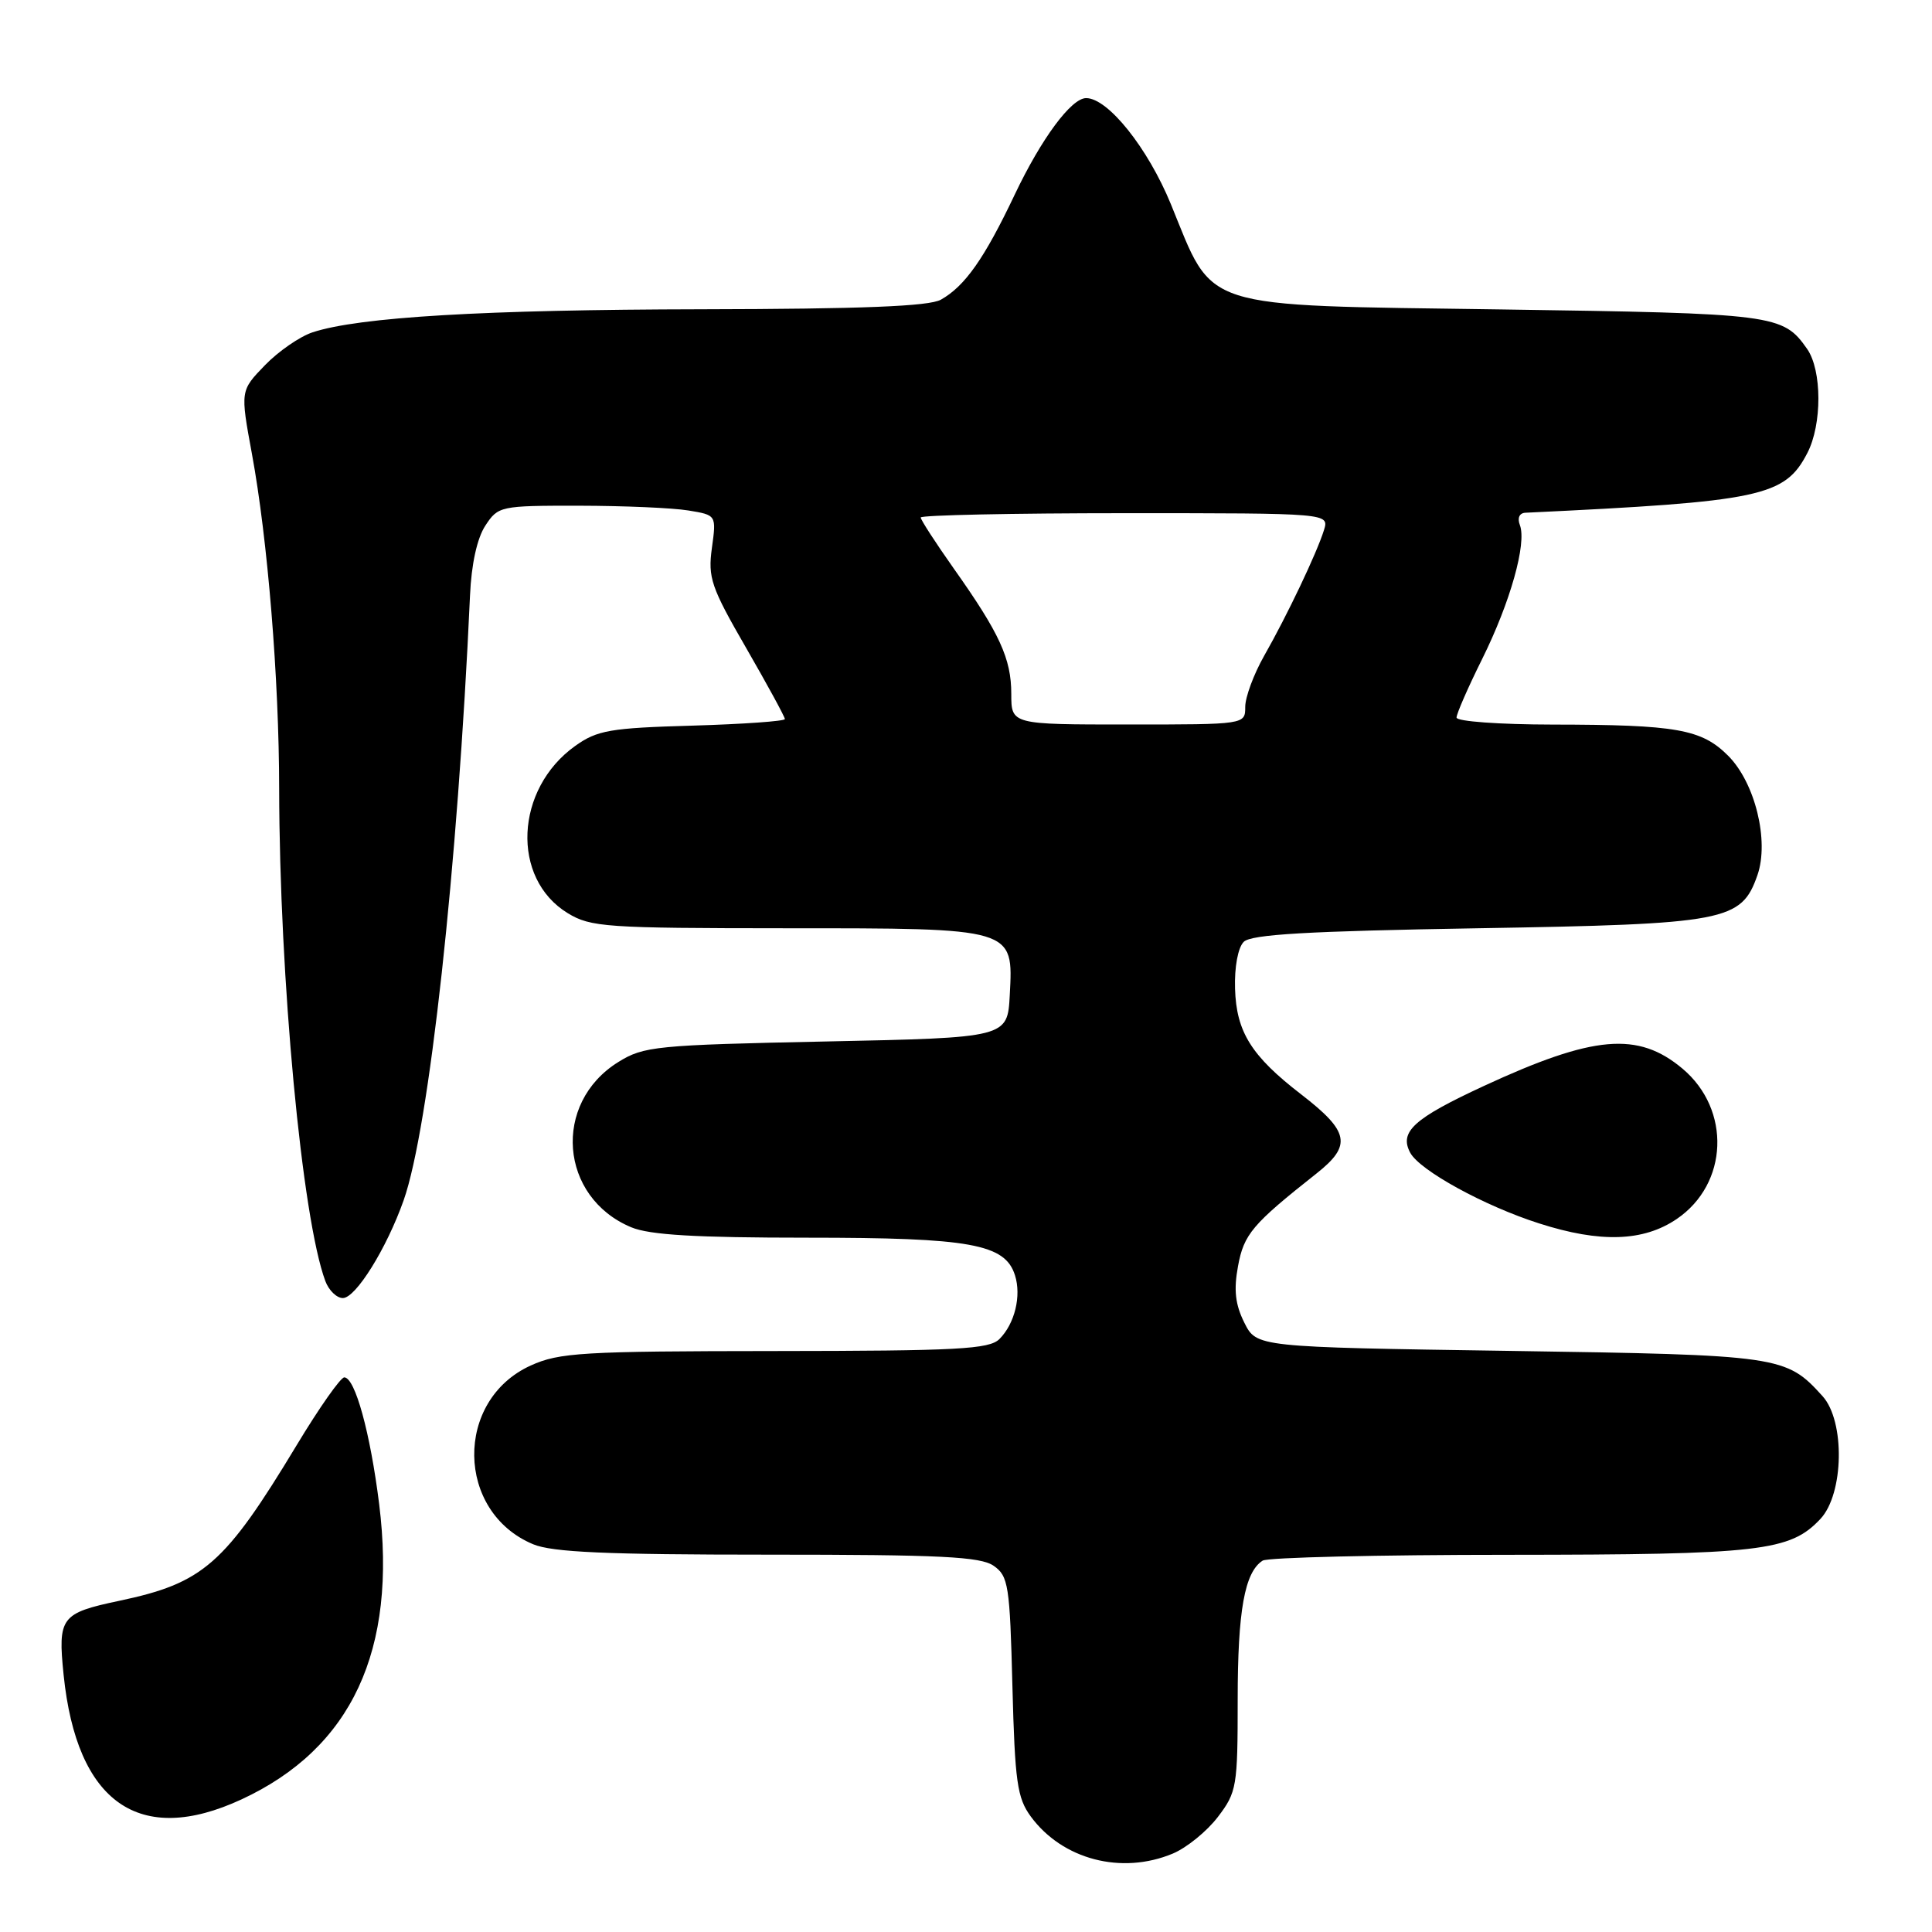 <?xml version="1.0" encoding="UTF-8" standalone="no"?>
<!DOCTYPE svg PUBLIC "-//W3C//DTD SVG 1.1//EN" "http://www.w3.org/Graphics/SVG/1.1/DTD/svg11.dtd" >
<svg xmlns="http://www.w3.org/2000/svg" xmlns:xlink="http://www.w3.org/1999/xlink" version="1.1" viewBox="0 0 256 256">
 <g >
 <path fill="currentColor"
d=" M 155.40 245.61 C 157.24 244.84 159.92 242.66 161.37 240.76 C 163.88 237.47 164.00 236.74 164.00 225.22 C 164.00 213.41 164.92 208.31 167.31 206.79 C 167.97 206.37 182.62 206.02 199.88 206.02 C 233.31 206.00 237.19 205.55 241.21 201.27 C 244.33 197.95 244.50 188.32 241.50 185.00 C 236.65 179.64 235.95 179.54 200.00 179.00 C 166.50 178.50 166.50 178.50 164.88 175.26 C 163.68 172.86 163.46 170.93 164.04 167.79 C 164.82 163.53 165.92 162.23 174.46 155.48 C 179.16 151.76 178.80 149.94 172.40 145.00 C 165.82 139.93 163.82 136.74 163.65 131.01 C 163.56 128.13 164.04 125.56 164.80 124.80 C 165.78 123.81 173.28 123.38 195.80 123.00 C 228.76 122.45 230.73 122.07 232.87 115.96 C 234.45 111.41 232.56 103.71 228.98 100.13 C 225.46 96.61 222.14 96.03 205.75 96.01 C 198.66 96.00 193.00 95.59 193.00 95.08 C 193.00 94.57 194.52 91.09 196.39 87.33 C 200.13 79.79 202.32 72.00 201.39 69.57 C 201.03 68.63 201.33 67.97 202.14 67.94 C 233.36 66.46 236.50 65.80 239.48 60.03 C 241.45 56.24 241.43 49.06 239.45 46.23 C 236.24 41.65 235.24 41.53 198.81 41.00 C 158.50 40.42 160.93 41.19 155.15 27.06 C 152.10 19.62 146.82 13.00 143.92 13.00 C 141.95 13.00 137.99 18.35 134.45 25.80 C 130.44 34.25 127.86 37.92 124.67 39.71 C 123.11 40.59 114.20 40.94 93.00 40.98 C 64.14 41.03 47.58 42.01 41.43 44.03 C 39.74 44.58 36.89 46.55 35.10 48.40 C 31.84 51.77 31.84 51.77 33.38 60.13 C 35.47 71.46 36.98 89.97 36.99 104.50 C 37.03 129.64 40.01 161.43 43.11 169.75 C 43.57 170.99 44.62 172.00 45.43 172.00 C 47.14 172.00 51.23 165.42 53.48 159.06 C 56.86 149.49 60.65 114.95 62.28 78.90 C 62.46 74.75 63.22 71.31 64.31 69.65 C 66.01 67.06 66.27 67.00 76.77 67.01 C 82.67 67.02 89.17 67.30 91.21 67.64 C 94.93 68.25 94.93 68.25 94.33 72.61 C 93.79 76.55 94.22 77.81 98.87 85.86 C 101.69 90.75 104.00 94.99 104.00 95.28 C 104.00 95.56 98.49 95.95 91.75 96.15 C 80.84 96.46 79.14 96.76 76.23 98.83 C 68.22 104.54 67.68 116.40 75.23 121.00 C 78.27 122.85 80.28 122.99 104.03 123.00 C 134.52 123.00 134.27 122.92 133.80 131.84 C 133.50 137.50 133.50 137.50 109.50 138.00 C 86.89 138.47 85.29 138.63 81.92 140.73 C 73.15 146.18 74.13 158.65 83.64 162.62 C 86.07 163.64 92.21 164.00 107.00 164.00 C 128.60 164.00 133.18 164.83 134.49 168.98 C 135.36 171.71 134.46 175.40 132.43 177.43 C 131.08 178.78 126.93 179.00 102.68 179.02 C 77.16 179.04 74.10 179.22 70.32 180.94 C 60.19 185.54 60.39 200.34 70.64 204.62 C 73.17 205.68 80.37 206.00 101.75 206.00 C 124.67 206.00 129.93 206.26 131.67 207.48 C 133.62 208.84 133.81 210.06 134.15 223.42 C 134.48 236.09 134.78 238.23 136.58 240.69 C 140.77 246.40 148.60 248.45 155.40 245.61 Z  M 32.00 238.43 C 46.60 231.66 52.65 218.68 50.24 199.29 C 49.06 189.85 47.05 182.53 45.62 182.51 C 45.13 182.51 42.31 186.52 39.35 191.43 C 29.78 207.29 26.97 209.76 15.78 212.12 C 8.06 213.75 7.65 214.30 8.43 221.94 C 10.17 238.89 18.47 244.70 32.00 238.43 Z  M 222.18 161.52 C 229.02 156.87 229.40 147.04 222.95 141.61 C 217.05 136.65 211.17 137.16 196.59 143.91 C 187.33 148.20 185.38 149.97 186.86 152.74 C 188.12 155.09 196.68 159.79 203.95 162.11 C 212.05 164.71 217.77 164.52 222.18 161.52 Z  M 134.00 91.95 C 134.00 87.27 132.46 83.92 126.37 75.32 C 123.97 71.92 122.00 68.88 122.00 68.57 C 122.00 68.26 134.18 68.00 149.07 68.00 C 176.13 68.00 176.13 68.00 175.43 70.25 C 174.48 73.29 170.57 81.52 167.50 86.91 C 166.13 89.33 165.00 92.37 165.00 93.66 C 165.00 96.00 165.00 96.00 149.50 96.00 C 134.00 96.00 134.00 96.00 134.00 91.95 Z "/>
</g>
</svg>